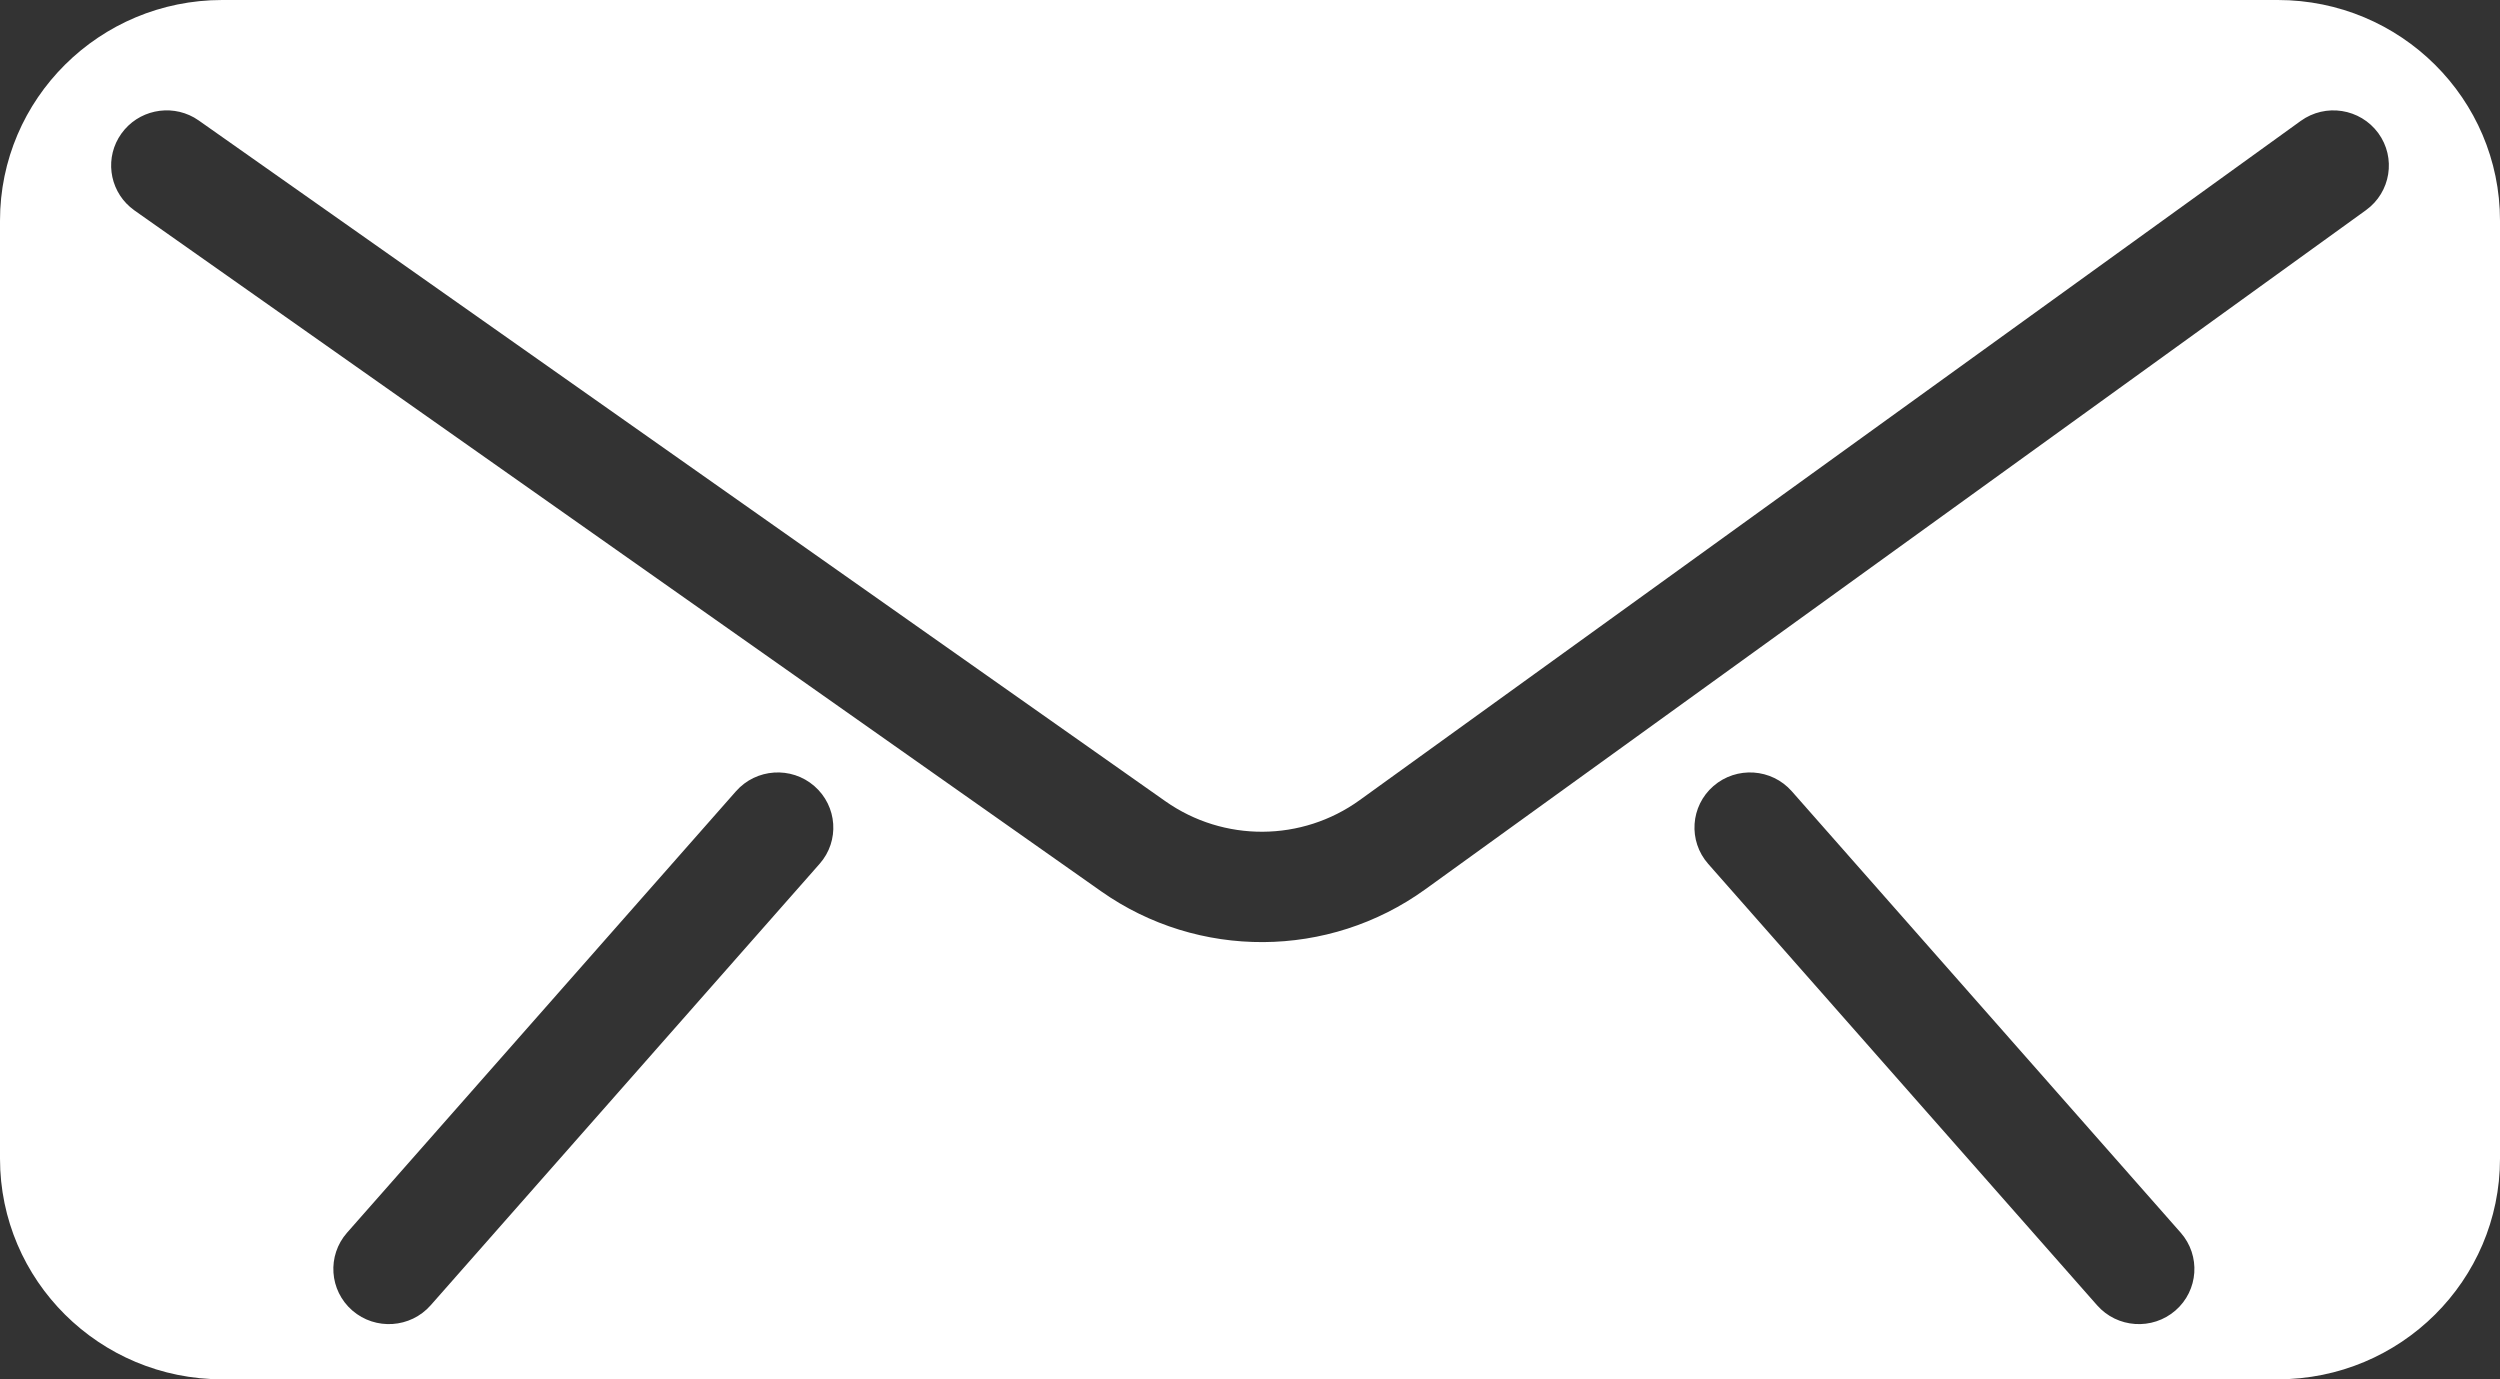 <svg width="29" height="16" viewBox="0 0 29 16" fill="none" xmlns="http://www.w3.org/2000/svg">
<rect x="0" y="0" width="29" height="16" fill="#333333" stroke="none"/>
<path fill-rule="evenodd" clip-rule="evenodd" d="M26.422 0C27.846 0 29 1.146 29 2.56V13.44C29 14.854 27.846 16 26.422 16H2.578C1.154 16 0 14.854 0 13.44V2.56C2.28356e-07 1.146 1.154 3.35013e-08 2.578 0H26.422ZM9.446 9.118C9.179 8.886 8.771 8.913 8.537 9.179L4.026 14.299C3.792 14.565 3.819 14.969 4.087 15.202C4.355 15.434 4.762 15.407 4.996 15.141L9.507 10.021C9.742 9.755 9.714 9.351 9.446 9.118ZM20.785 9.179C20.551 8.913 20.144 8.886 19.876 9.118C19.608 9.351 19.581 9.755 19.815 10.021L24.326 15.141C24.56 15.407 24.967 15.434 25.235 15.202C25.503 14.969 25.53 14.565 25.296 14.299L20.785 9.179ZM2.251 1.363C1.966 1.203 1.601 1.28 1.408 1.55C1.215 1.82 1.263 2.188 1.509 2.401L1.561 2.442L12.773 10.339C13.9 11.133 15.413 11.124 16.532 10.317L27.445 2.438C27.733 2.23 27.797 1.83 27.588 1.544C27.378 1.258 26.976 1.195 26.688 1.403L15.773 9.281C15.102 9.766 14.195 9.771 13.518 9.294L2.306 1.398L2.251 1.363Z" fill="white"/>
</svg>
